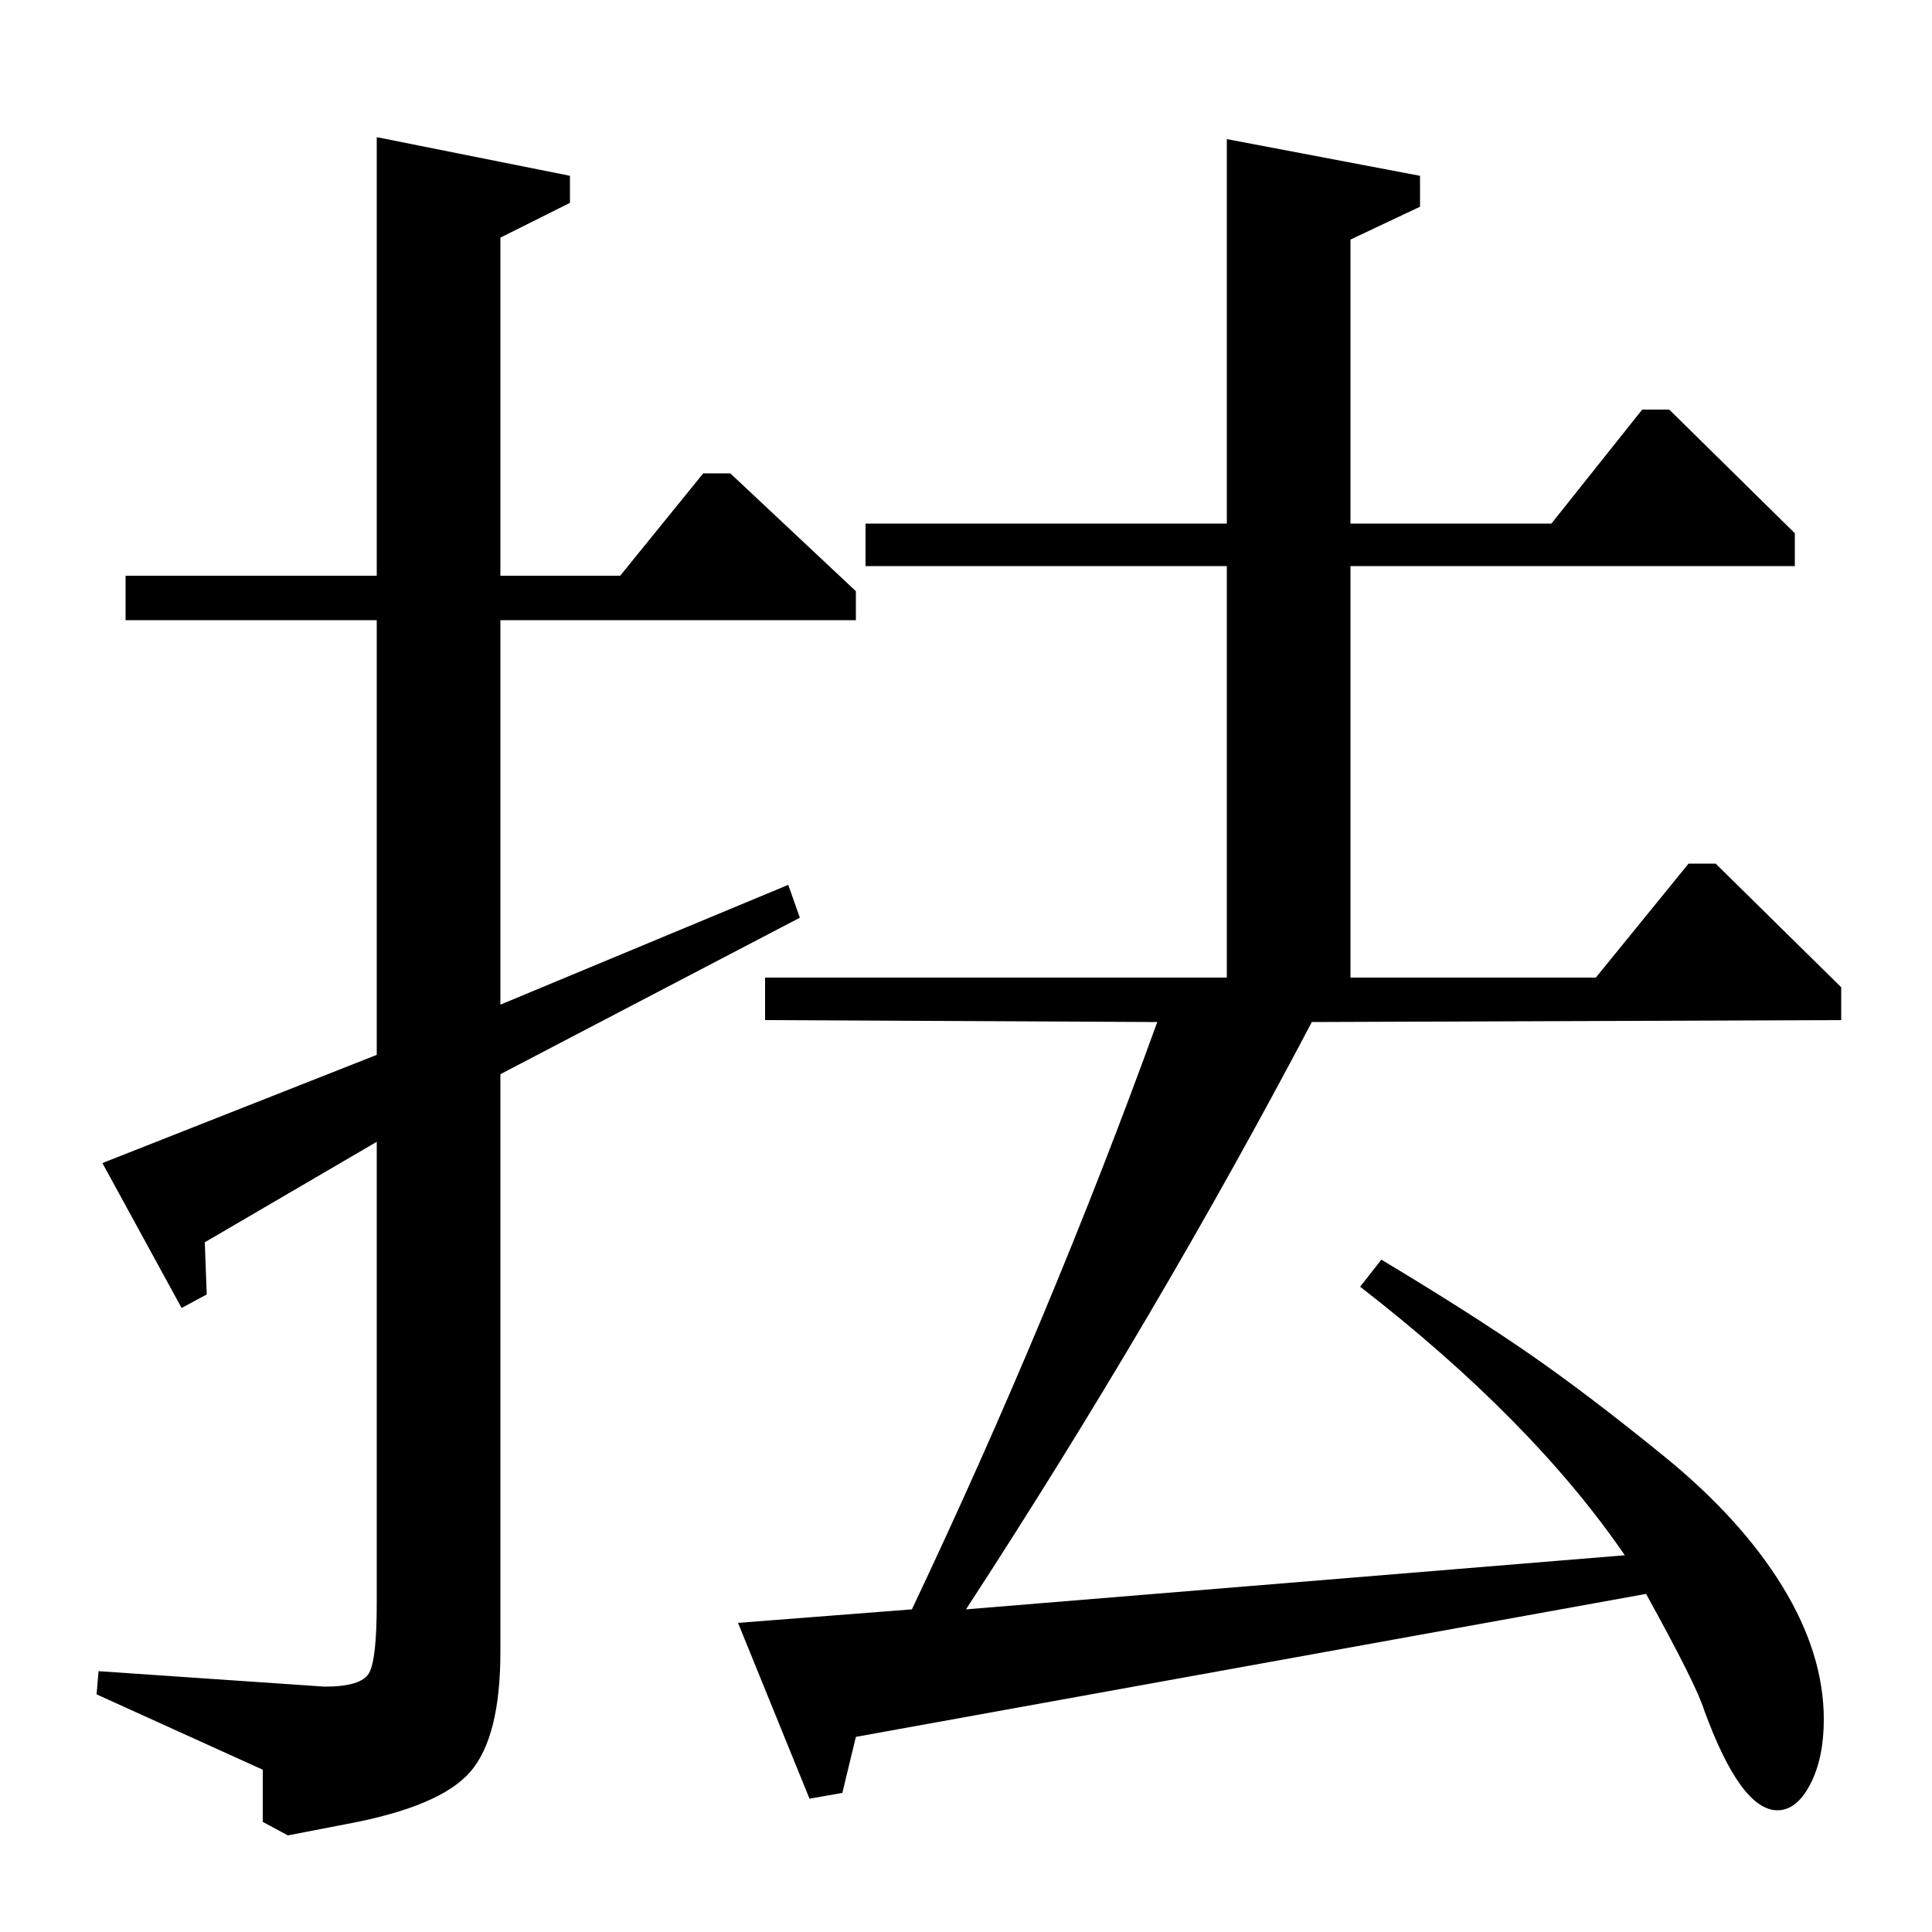 <?xml version="1.0" standalone="no"?>
<!DOCTYPE svg PUBLIC "-//W3C//DTD SVG 1.1//EN" "http://www.w3.org/Graphics/SVG/1.1/DTD/svg11.dtd" >
<svg xmlns="http://www.w3.org/2000/svg" xmlns:xlink="http://www.w3.org/1999/xlink" version="1.1" viewBox="0 -140 1000 1000">
  <g transform="matrix(1 0 0 -1 0 860)">
   <path fill="currentColor"
d="M803 729l47 59h14l65 -64v-17h-230v-213h127l48 59h14l65 -64v-17l-274 -1q-80 -152 -179 -304l341 28q-48 70 -137 139l11 14q45 -27 75.5 -48t70.5 -53.5t61.5 -67.5t21.5 -69q0 -20 -7 -33.5t-17 -13.5q-19 0 -38 52q-4 13 -30 60l-409 -74l-7 -29l-17 -3l-37 91l90 7
q72 152 127 304l-203 1v22h239v213h-187v22h187v199l100 -19v-16l-36 -17v-147h104zM295 909v-14l-36 -18v-175h62l43 53h14l65 -61v-15h-184v-199l149 62l6 -17l-155 -81v-299q0 -44 -15.5 -62t-63.5 -27l-31 -6l-13 7v27l-86 39l1 12l117 -8q19 0 23 7t4 36v239l-89 -52
l1 -27l-13 -7l-41 75l142 56v225h-130v23h130v227z" />
  </g>

</svg>
